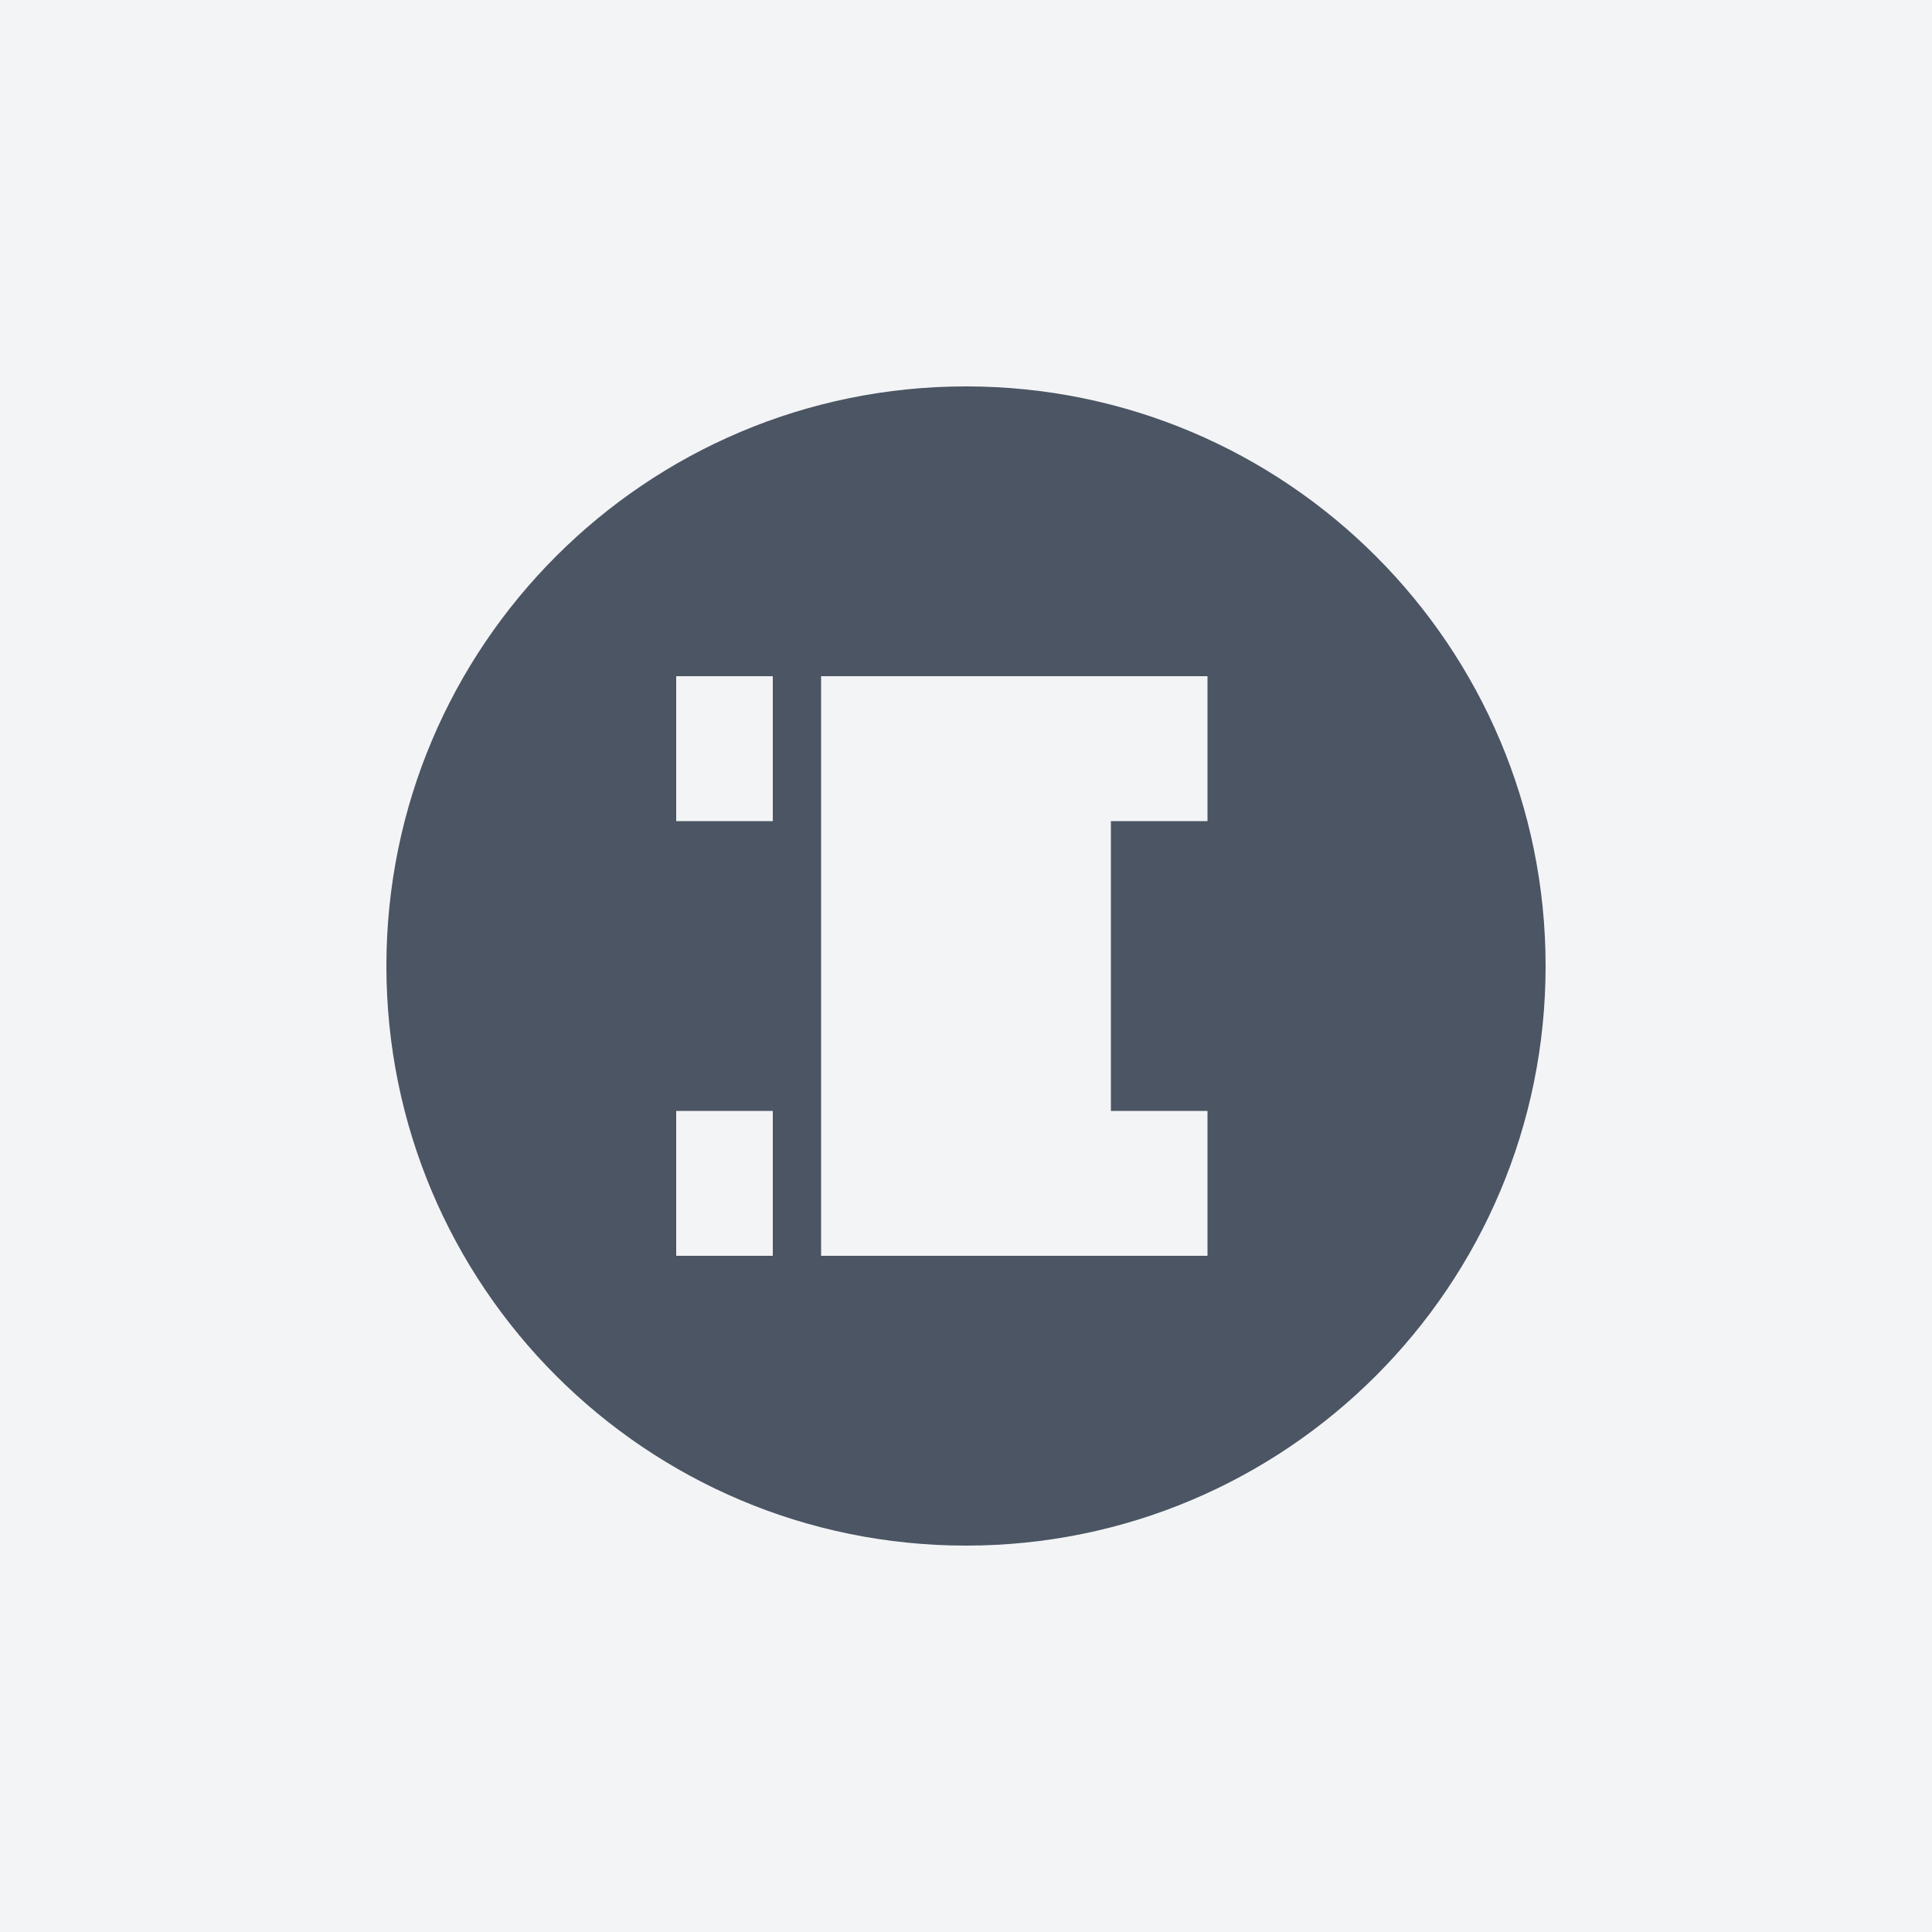 <svg xmlns="http://www.w3.org/2000/svg" viewBox="0 0 200 200"><rect width="200" height="200" fill="#f3f4f6"/><g transform="translate(40, 40)"><path d="M60 0c33.137 0 60 26.863 60 60s-26.863 60-60 60S0 93.137 0 60 26.863 0 60 0zm-15 30v60h30V30H45zm-15 0v15h10V30H30zm0 45v15h10V75H30zm45 0v15h10V75H75zm0-45v15h10V30H75z" fill="#4b5563"/></g></svg>